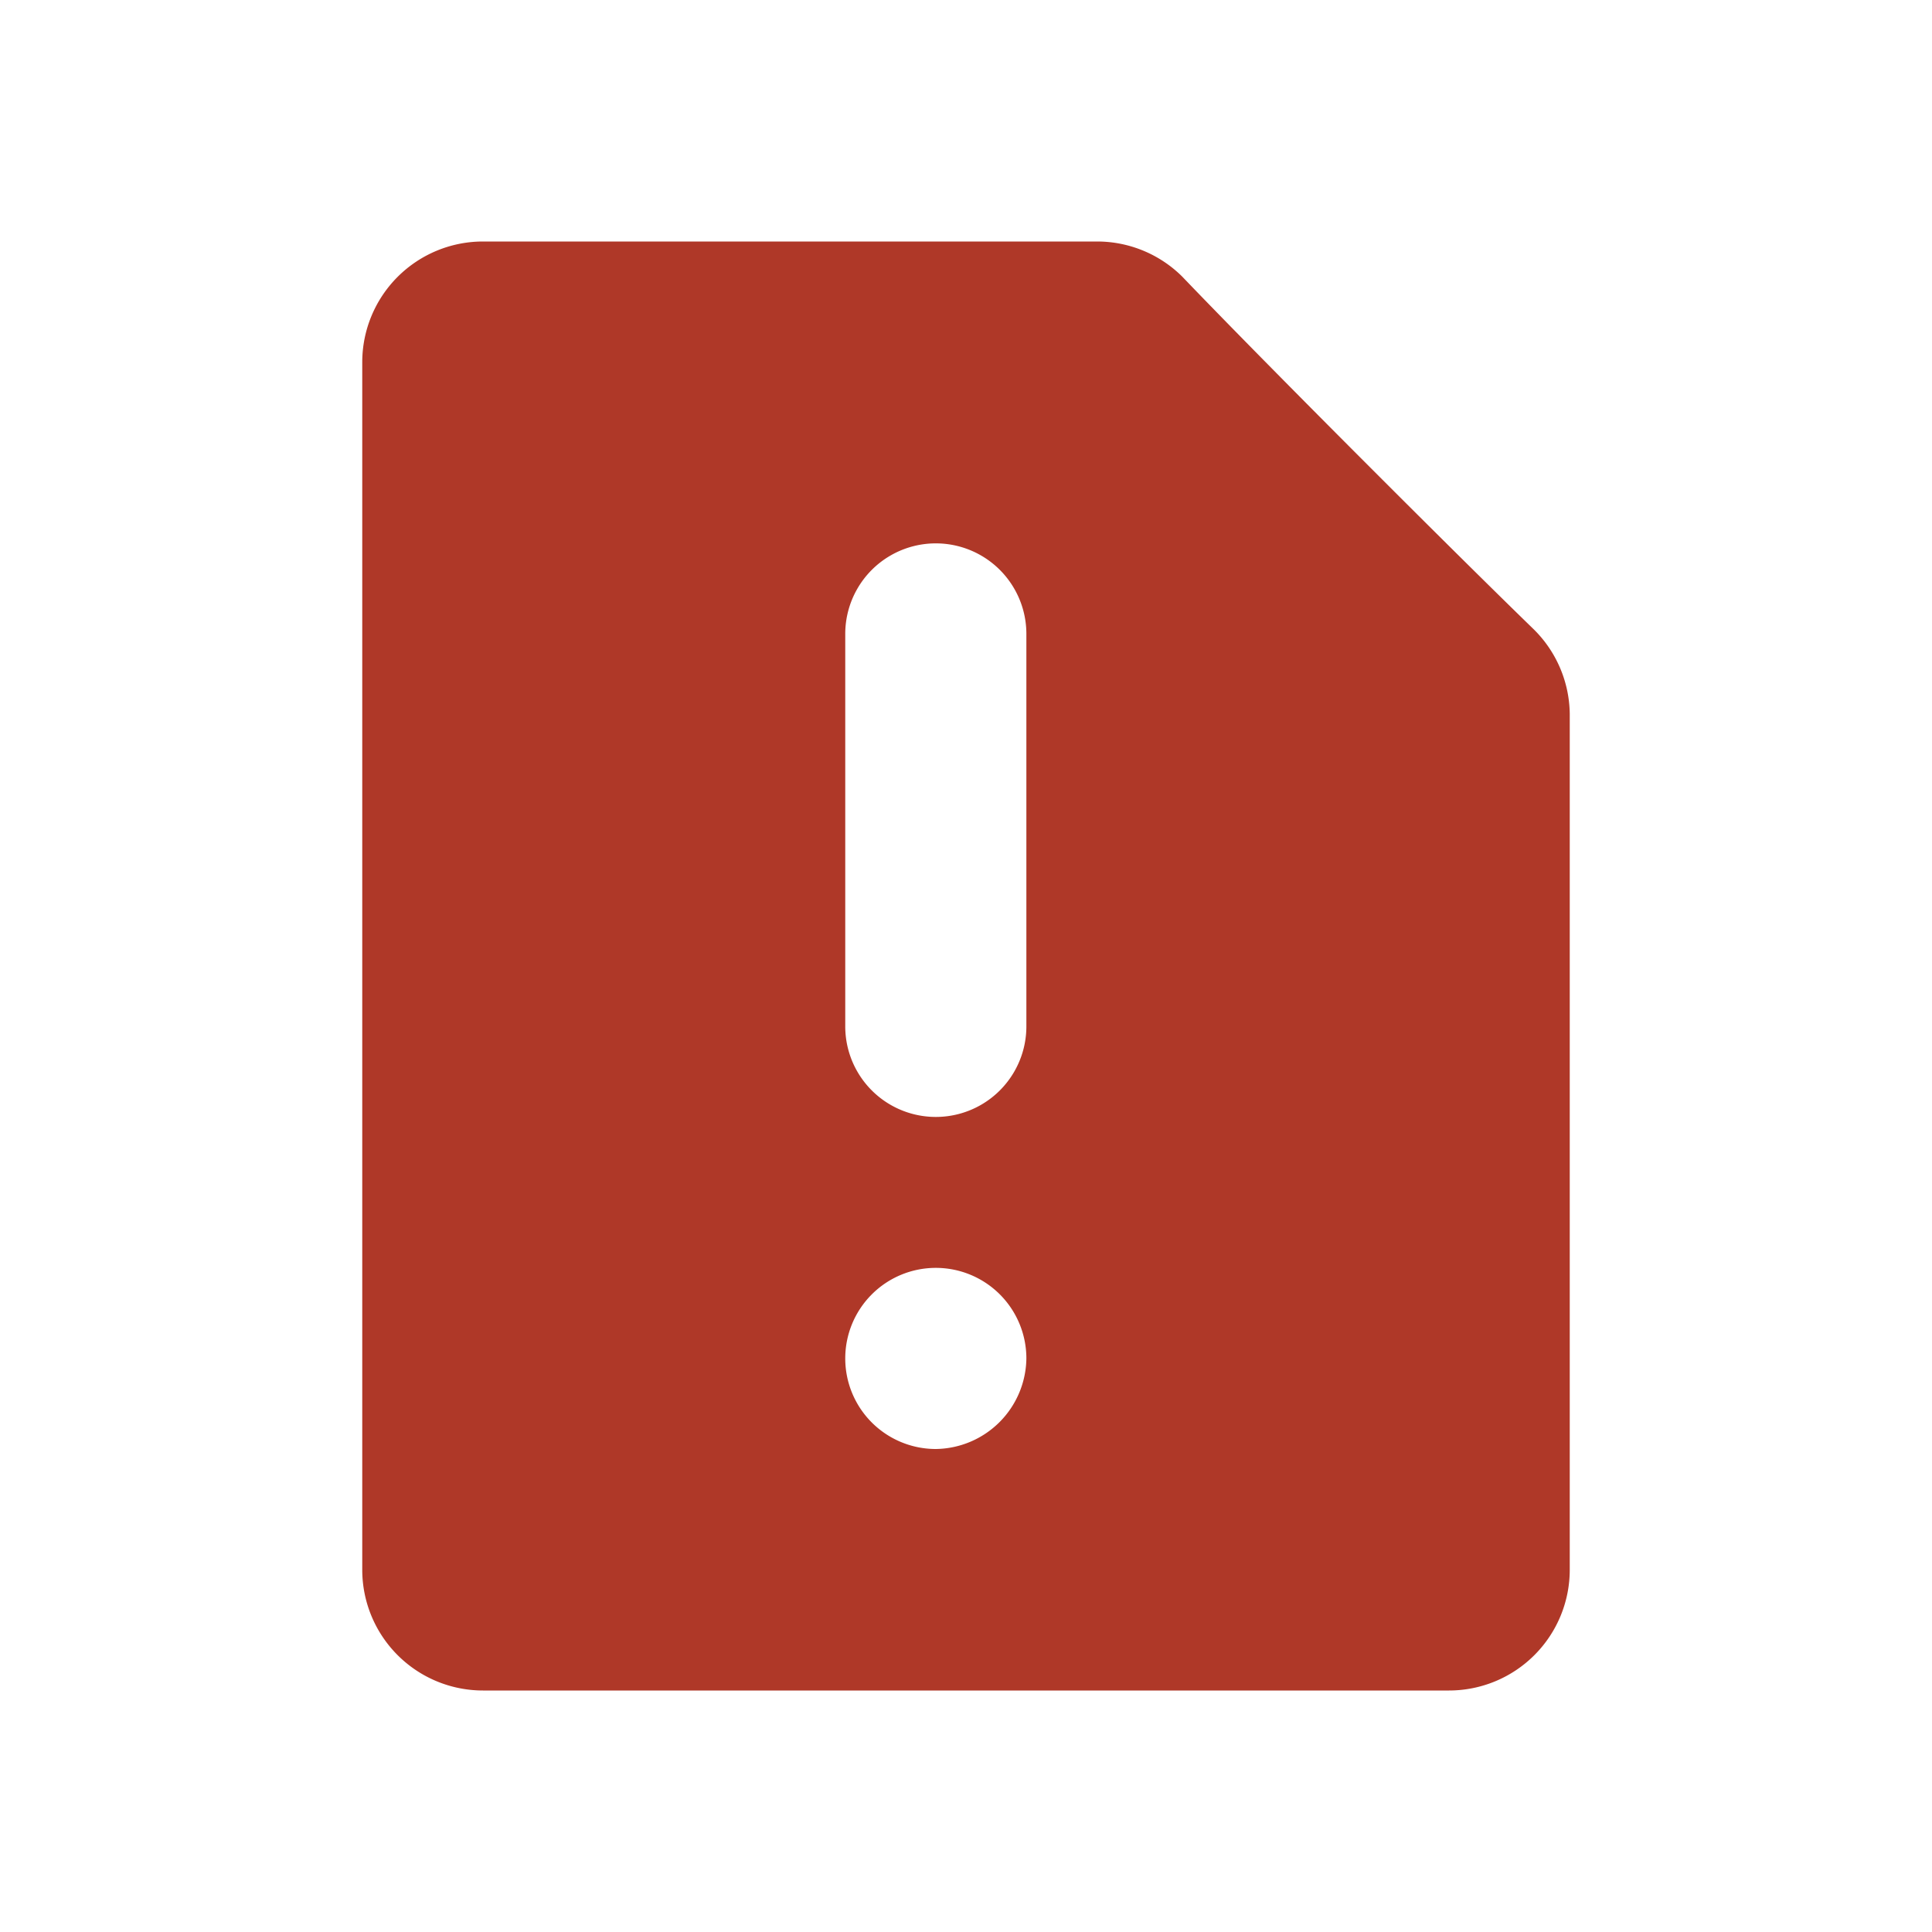 <svg xmlns="http://www.w3.org/2000/svg" id="Calque_1" data-name="Calque 1" viewBox="0 0 16 16"><defs><style>.cls-1{fill:#af3828}</style></defs><path d="M12.7,5.21C12,4.53,10.47,3,9.79,2.29A1,1,0,0,0,9.09,2H4A1,1,0,0,0,3,3V13a1,1,0,0,0,1,1h8a1,1,0,0,0,1-1V5.91A1,1,0,0,0,12.7,5.21ZM7.75,12a.75.75,0,1,1,.75-.75A.76.76,0,0,1,7.75,12ZM8.5,8.5A.75.75,0,0,1,7,8.5V5.25a.75.75,0,0,1,1.5,0Z" class="cls-1"/></svg>